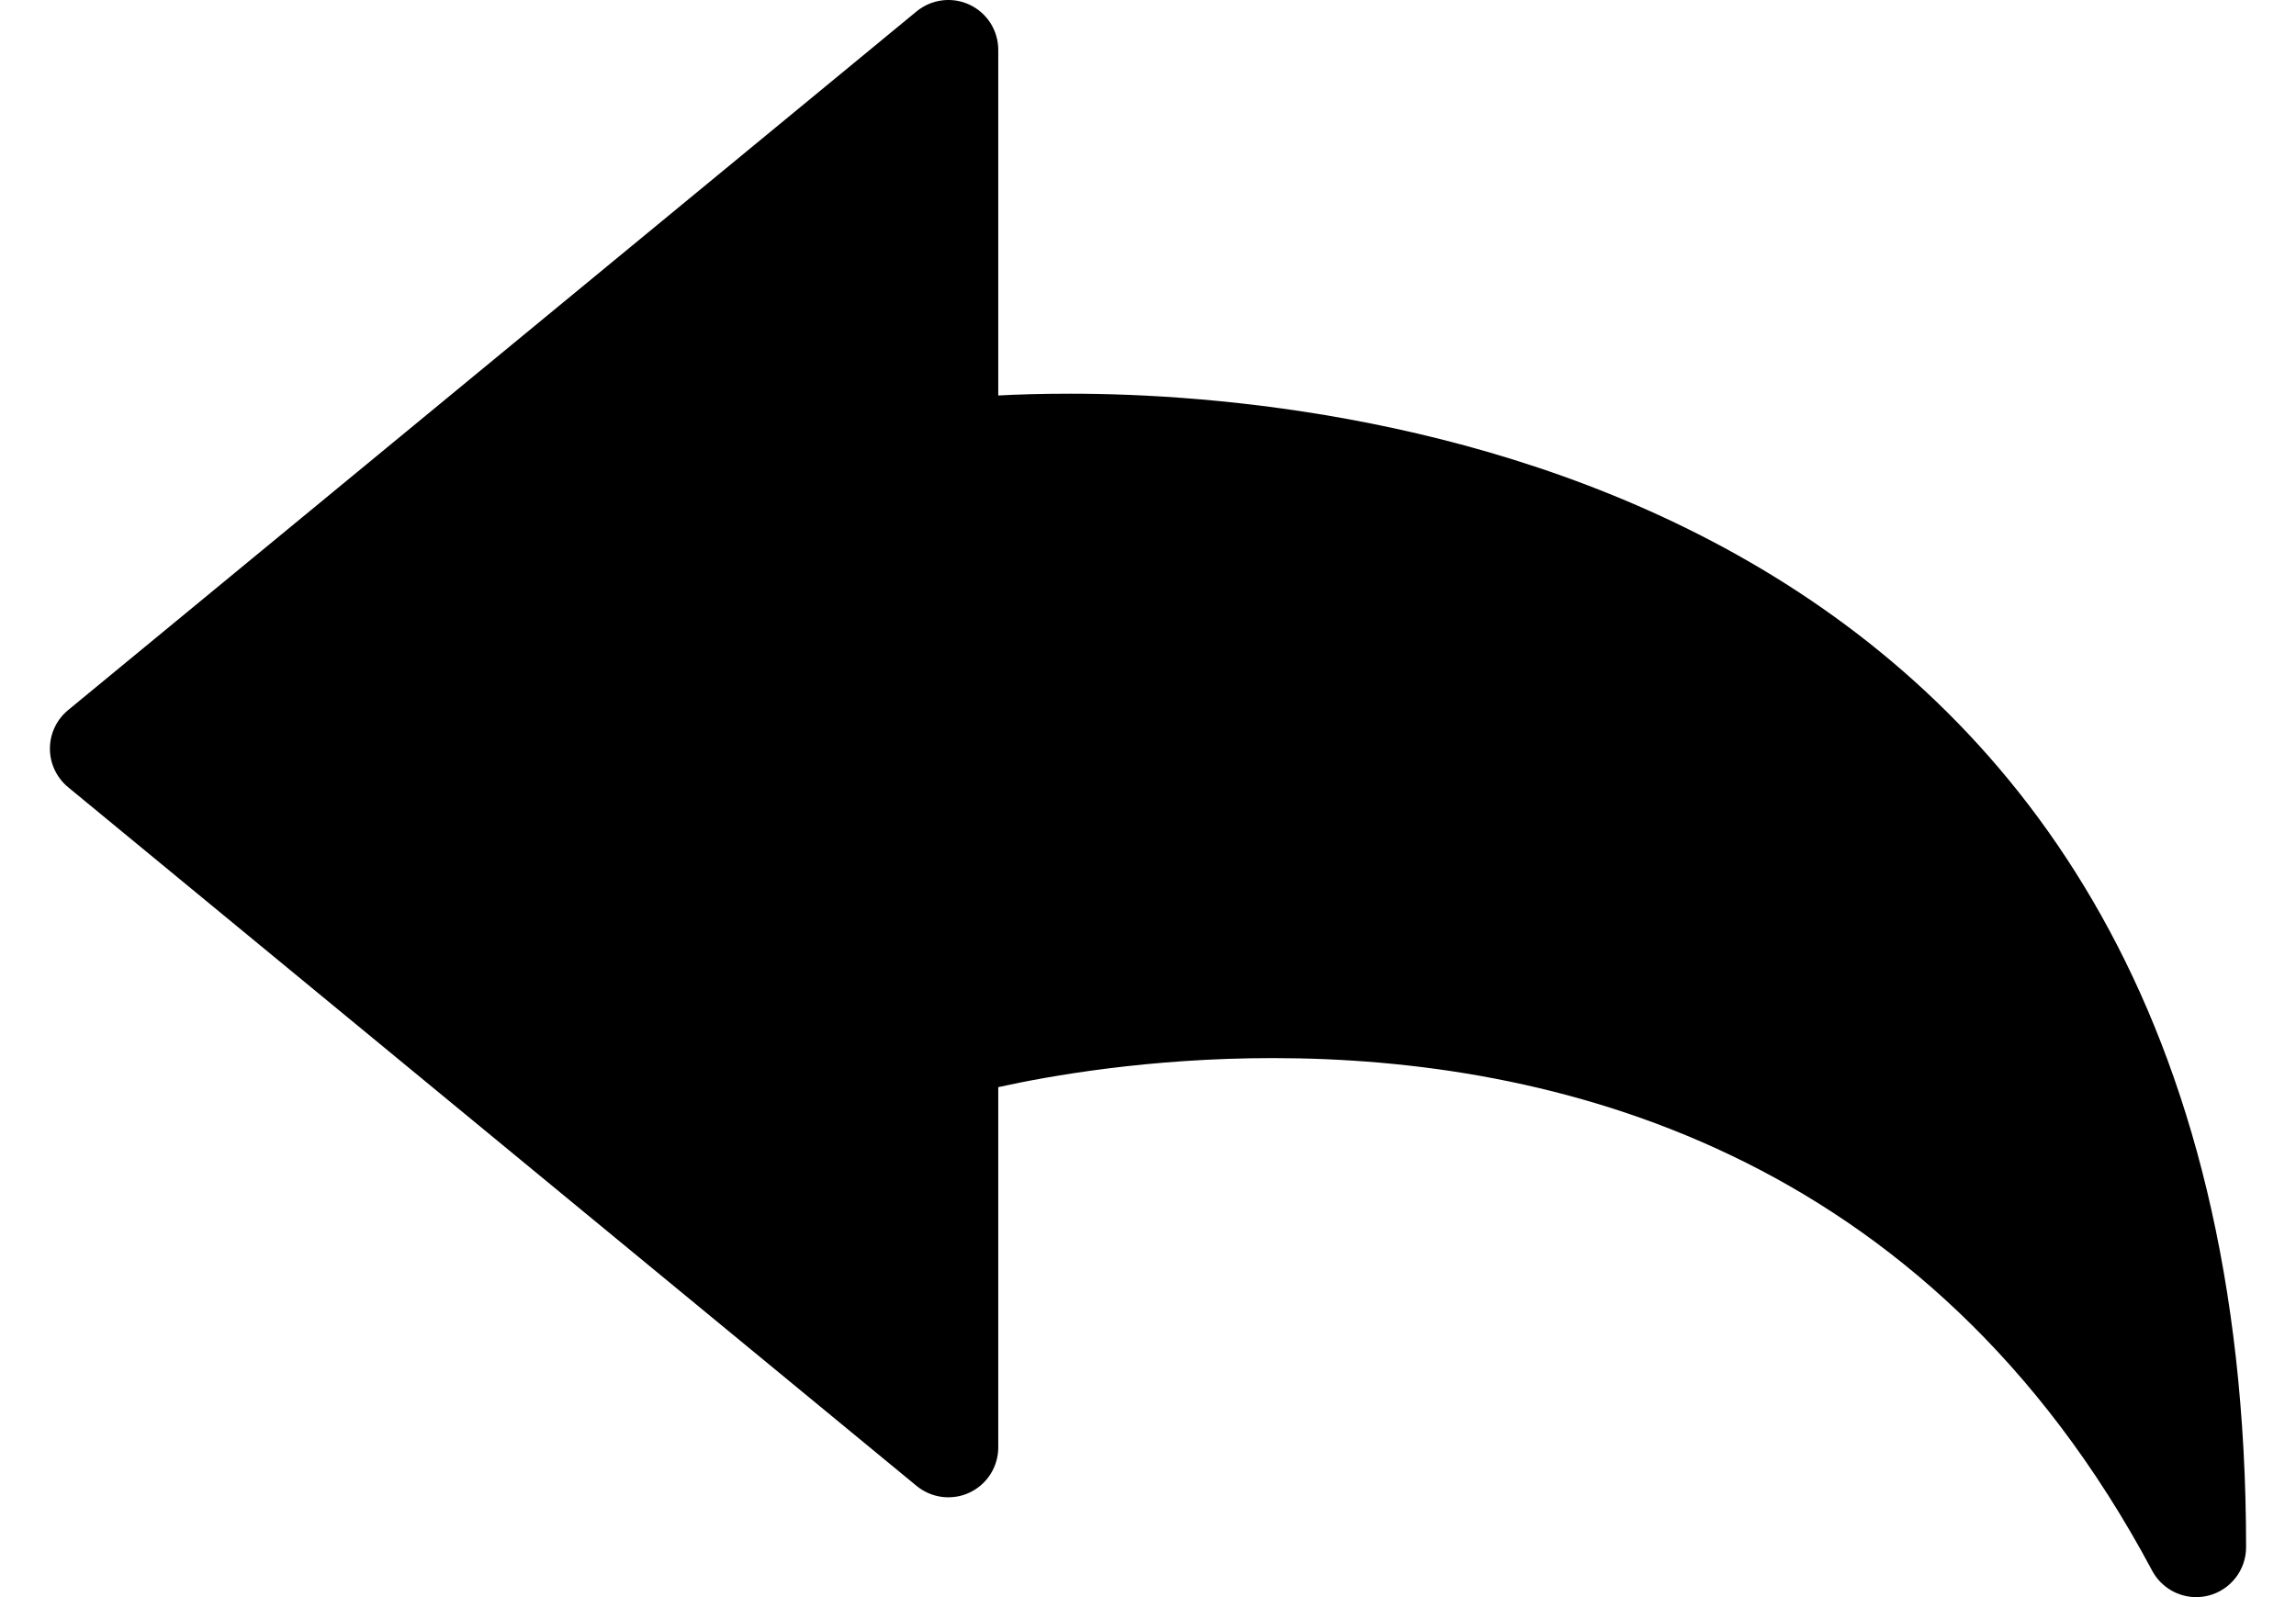 <?xml version="1.0" encoding="UTF-8"?>
<svg width="23px" height="16px" viewBox="0 0 23 16" version="1.1" xmlns="http://www.w3.org/2000/svg" xmlns:xlink="http://www.w3.org/1999/xlink">
    <!-- Generator: Sketch 55.2 (78181) - https://sketchapp.com -->
    <title>Fill 559</title>
    <desc>Created with Sketch.</desc>
    <g id="Page-1" stroke="none" stroke-width="1" fill="none" fill-rule="evenodd">
        <g id="Artboard" transform="translate(-927, -3079)" fill="#000000">
            <g id="Fill-559" transform="translate(927, 3079)">
                <path d="M10.724,3.944 C10.442,3.944 10.198,3.951 10,3.962 L10,0.5 C10,0.306 9.889,0.131 9.714,0.048 C9.539,-0.035 9.332,-0.009 9.182,0.114 L0.682,7.114 C0.567,7.209 0.5,7.35 0.5,7.5 C0.5,7.649 0.567,7.791 0.682,7.886 L9.182,14.886 C9.332,15.009 9.539,15.035 9.714,14.952 C9.889,14.869 10,14.693 10,14.5 L10,10.891 C10.507,10.779 11.51,10.6 12.748,10.6 C15.519,10.6 19.296,11.491 21.559,15.735 C21.648,15.901 21.819,16 22,16 C22.04,16 22.081,15.995 22.122,15.985 C22.344,15.929 22.5,15.729 22.5,15.5 C22.5,4.777 13.486,3.944 10.724,3.944"></path>
            </g>
        </g>
    </g>
</svg>